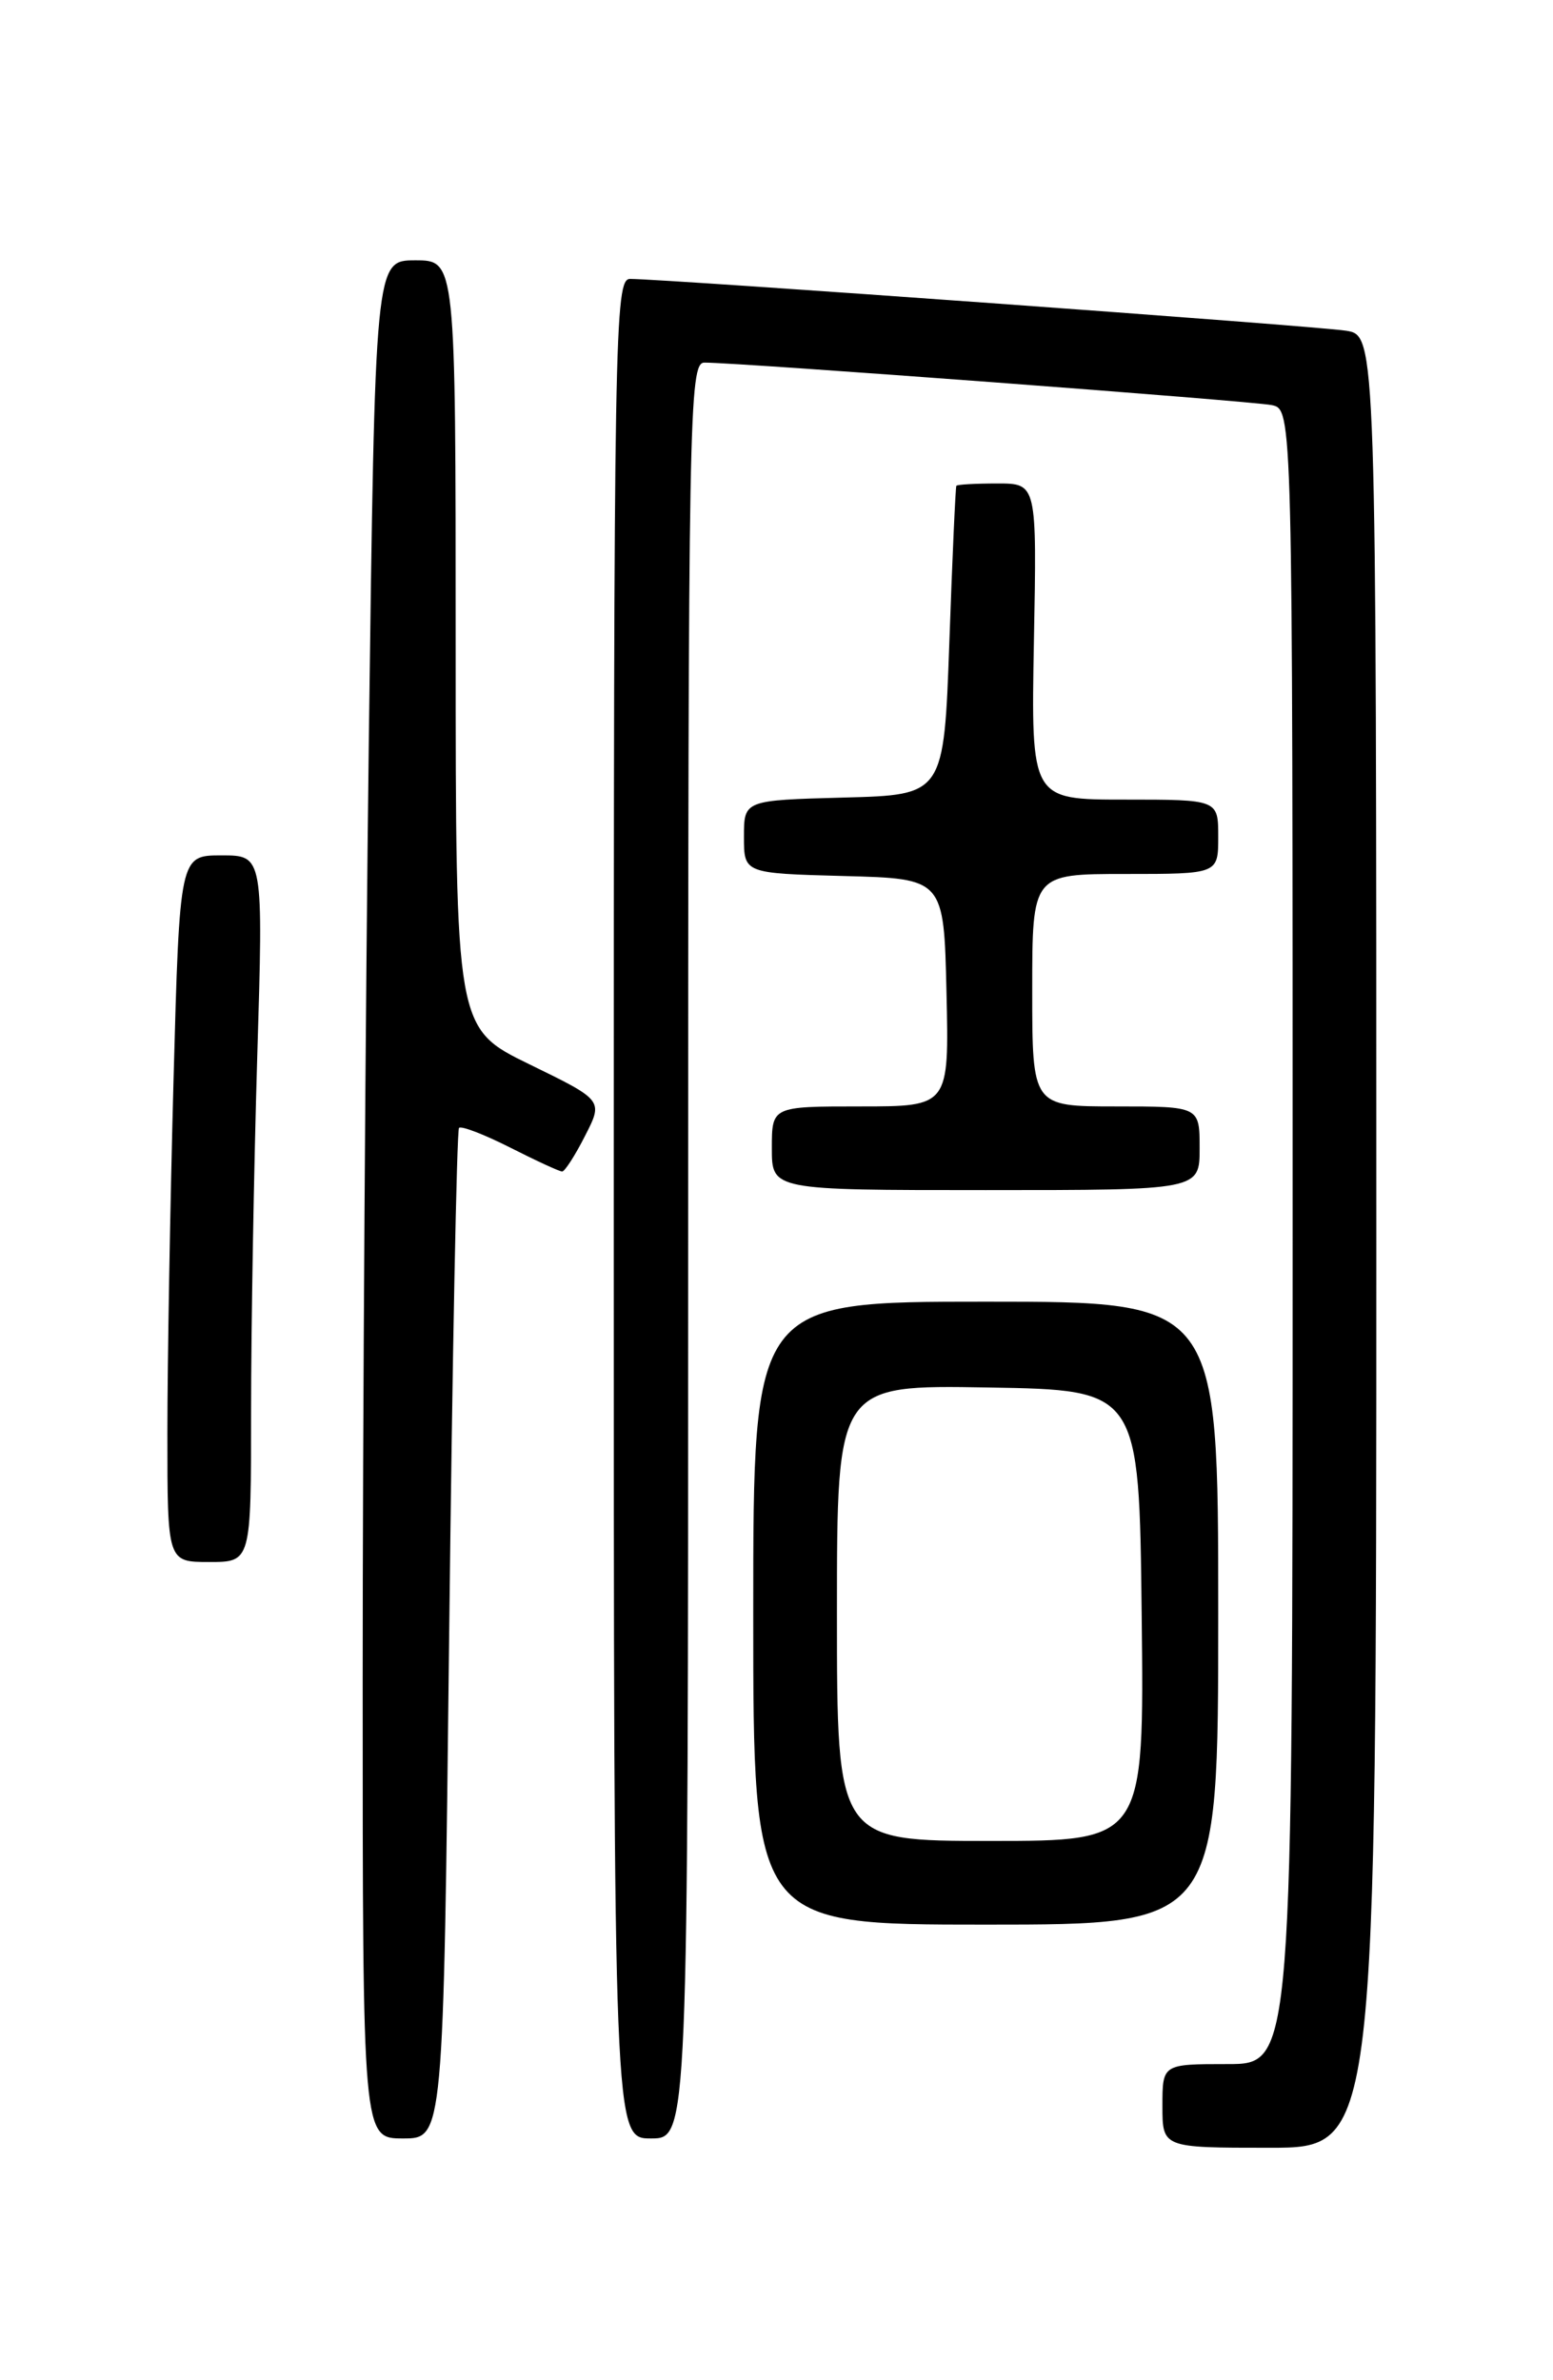 <?xml version="1.0" encoding="UTF-8" standalone="no"?>
<!DOCTYPE svg PUBLIC "-//W3C//DTD SVG 1.1//EN" "http://www.w3.org/Graphics/SVG/1.1/DTD/svg11.dtd" >
<svg xmlns="http://www.w3.org/2000/svg" xmlns:xlink="http://www.w3.org/1999/xlink" version="1.1" viewBox="0 0 167 256">
 <g >
 <path fill="currentColor"
d=" M 148.00 133.55 C 148.00 36.09 148.00 36.09 144.75 35.57 C 141.69 35.07 71.50 30.00 67.75 30.00 C 66.10 30.00 66.00 35.43 66.00 130.00 C 66.00 230.00 66.00 230.00 70.00 230.00 C 74.00 230.00 74.00 230.00 74.00 134.50 C 74.00 44.22 74.10 39.00 75.75 39.00 C 79.44 38.99 134.61 43.13 136.75 43.57 C 139.00 44.04 139.00 44.04 139.00 133.02 C 139.00 222.00 139.00 222.00 132.00 222.00 C 125.00 222.00 125.00 222.00 125.00 226.50 C 125.00 231.00 125.00 231.00 136.50 231.00 C 148.00 231.00 148.00 231.00 148.00 133.55 Z  M 48.30 175.87 C 48.64 146.10 49.12 121.55 49.36 121.31 C 49.60 121.06 52.08 122.02 54.87 123.43 C 57.65 124.84 60.16 126.00 60.45 126.00 C 60.73 126.00 61.84 124.28 62.91 122.17 C 64.87 118.34 64.87 118.34 56.93 114.47 C 49.00 110.60 49.00 110.60 49.00 69.30 C 49.00 28.00 49.00 28.00 44.66 28.00 C 40.33 28.00 40.33 28.00 39.66 79.75 C 39.30 108.21 39.00 153.66 39.00 180.75 C 39.00 230.00 39.00 230.00 43.34 230.00 C 47.68 230.00 47.68 230.00 48.30 175.87 Z  M 131.00 173.50 C 131.00 140.00 131.00 140.00 106.00 140.00 C 81.00 140.00 81.00 140.00 81.00 173.50 C 81.00 207.00 81.00 207.00 106.00 207.00 C 131.00 207.00 131.00 207.00 131.00 173.50 Z  M 27.00 151.75 C 27.00 142.81 27.30 125.71 27.66 113.75 C 28.32 92.00 28.32 92.00 23.82 92.00 C 19.32 92.00 19.32 92.00 18.66 116.16 C 18.30 129.45 18.00 146.55 18.00 154.16 C 18.00 168.00 18.00 168.00 22.50 168.00 C 27.00 168.00 27.00 168.00 27.00 151.75 Z  M 129.00 123.50 C 129.00 119.00 129.00 119.00 120.00 119.00 C 111.00 119.00 111.00 119.00 111.00 106.50 C 111.00 94.00 111.00 94.00 121.00 94.00 C 131.00 94.00 131.00 94.00 131.00 90.00 C 131.00 86.00 131.00 86.00 120.93 86.00 C 110.87 86.00 110.87 86.00 111.18 69.00 C 111.50 52.00 111.50 52.00 107.25 52.00 C 104.91 52.00 102.93 52.11 102.84 52.25 C 102.75 52.39 102.41 59.92 102.09 69.00 C 101.50 85.50 101.50 85.50 90.75 85.78 C 80.00 86.07 80.00 86.07 80.00 90.00 C 80.00 93.93 80.00 93.93 90.75 94.22 C 101.50 94.50 101.50 94.50 101.78 106.75 C 102.06 119.00 102.06 119.00 92.53 119.00 C 83.00 119.00 83.00 119.00 83.00 123.50 C 83.00 128.00 83.00 128.00 106.00 128.00 C 129.00 128.00 129.00 128.00 129.00 123.50 Z  M 90.00 173.48 C 90.00 148.95 90.00 148.95 106.25 149.23 C 122.50 149.50 122.50 149.50 122.77 173.75 C 123.04 198.00 123.04 198.00 106.52 198.00 C 90.00 198.00 90.00 198.00 90.00 173.48 Z "/>
</g>
</svg>